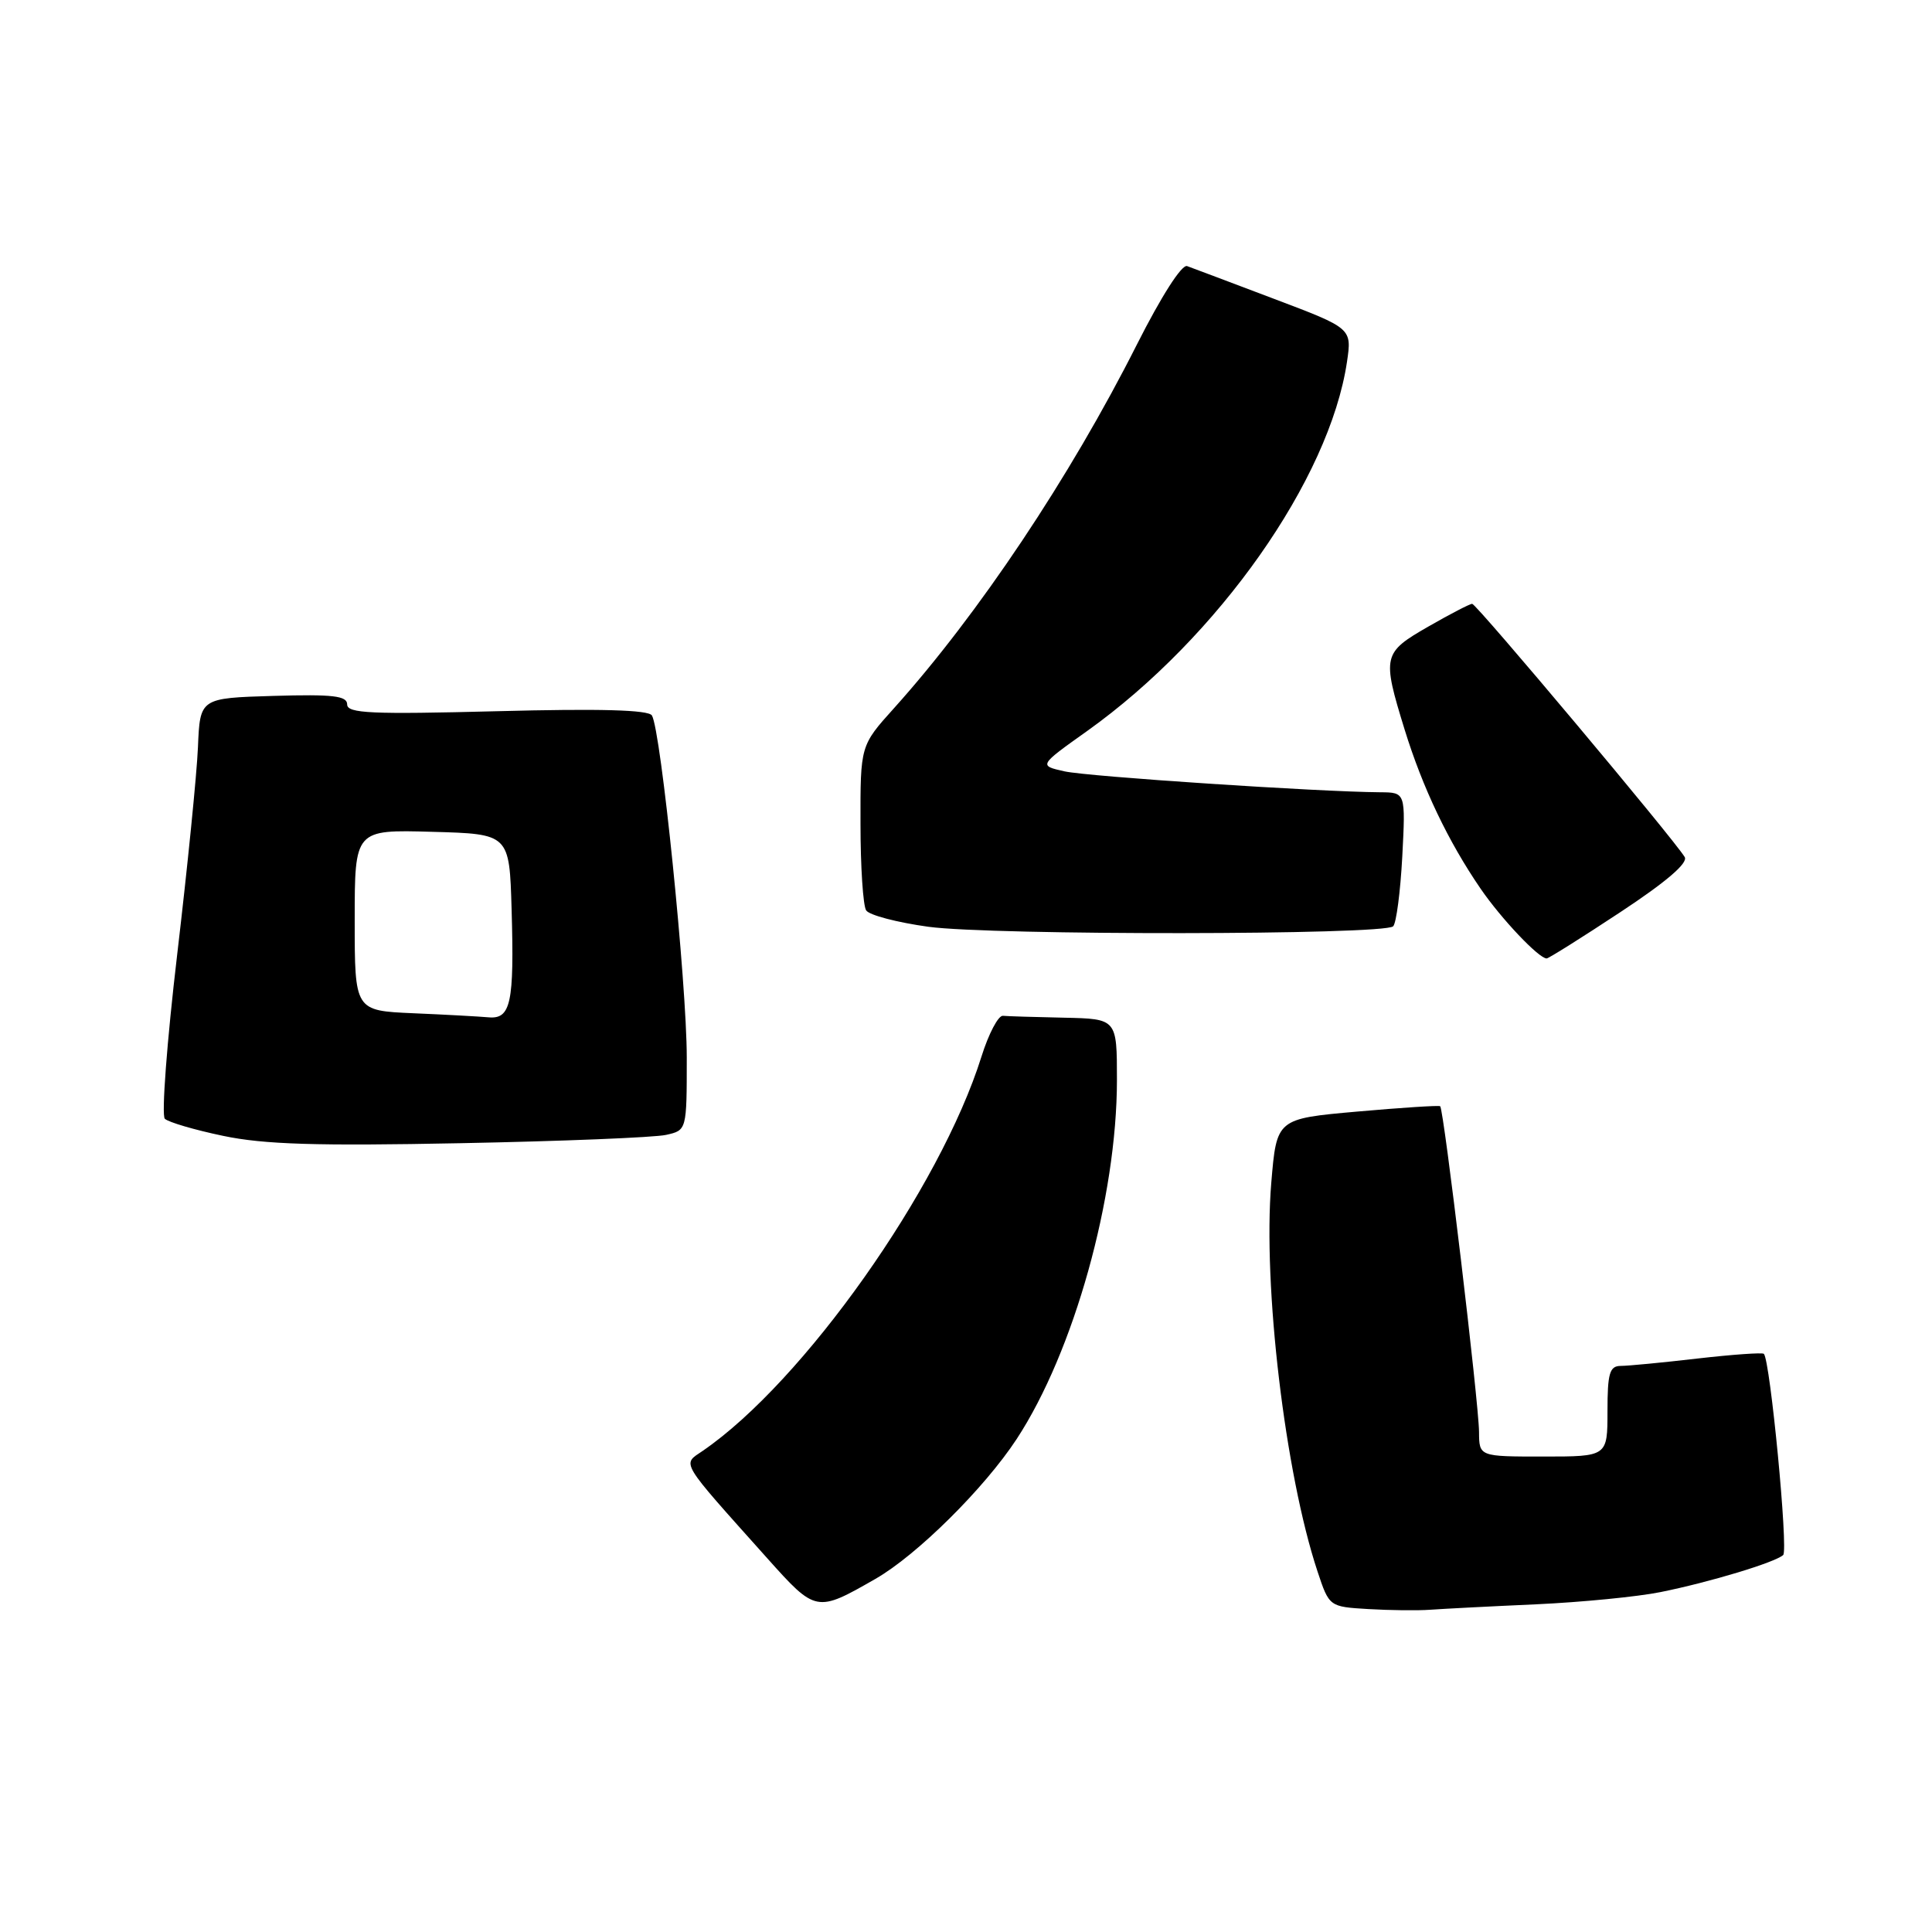 <?xml version="1.0" encoding="UTF-8" standalone="no"?>
<!DOCTYPE svg PUBLIC "-//W3C//DTD SVG 1.1//EN" "http://www.w3.org/Graphics/SVG/1.1/DTD/svg11.dtd" >
<svg xmlns="http://www.w3.org/2000/svg" xmlns:xlink="http://www.w3.org/1999/xlink" version="1.1" viewBox="0 0 256 256">
 <g >
 <path fill="currentColor"
d=" M 203.53 212.58 C 209.60 212.30 217.03 211.57 220.03 210.96 C 226.58 209.64 235.20 207.03 236.28 206.05 C 236.98 205.41 234.56 180.23 233.72 179.39 C 233.53 179.20 229.58 179.48 224.94 180.01 C 220.30 180.55 215.71 180.99 214.75 180.99 C 213.28 181.00 213.00 181.96 213.00 187.00 C 213.00 193.00 213.00 193.00 204.50 193.00 C 196.00 193.00 196.00 193.00 195.98 189.75 C 195.95 185.87 191.31 146.94 190.83 146.58 C 190.65 146.45 185.70 146.77 179.83 147.29 C 169.16 148.24 169.16 148.24 168.45 156.74 C 167.32 170.34 170.28 195.25 174.57 208.20 C 176.13 212.90 176.13 212.90 181.31 213.21 C 184.17 213.38 187.85 213.42 189.50 213.30 C 191.15 213.18 197.47 212.85 203.53 212.58 Z  M 116.00 209.21 C 121.49 206.07 130.44 197.20 134.72 190.67 C 142.30 179.09 148.00 158.66 148.00 143.09 C 148.00 135.00 148.00 135.00 141.00 134.85 C 137.15 134.77 133.50 134.66 132.89 134.60 C 132.28 134.54 131.00 136.97 130.05 140.00 C 124.57 157.48 106.46 183.10 93.11 192.25 C 90.38 194.12 89.89 193.31 101.64 206.45 C 108.11 213.68 108.18 213.69 116.00 209.21 Z  M 88.25 150.38 C 91.00 149.77 91.00 149.77 91.00 140.13 C 91.00 130.28 87.58 96.75 86.38 94.80 C 85.92 94.06 79.52 93.88 65.85 94.24 C 49.18 94.67 46.00 94.53 46.00 93.34 C 46.00 92.20 44.12 91.98 36.25 92.21 C 26.50 92.50 26.50 92.50 26.23 99.00 C 26.08 102.58 24.84 114.93 23.48 126.46 C 22.12 137.98 21.38 147.78 21.84 148.24 C 22.29 148.69 25.78 149.72 29.58 150.51 C 34.96 151.64 41.95 151.86 61.00 151.48 C 74.47 151.22 86.74 150.72 88.25 150.38 Z  M 214.68 120.88 C 220.78 116.86 223.71 114.35 223.23 113.56 C 221.74 111.11 195.63 80.00 195.07 80.01 C 194.76 80.01 192.14 81.37 189.25 83.03 C 183.22 86.49 183.12 86.93 186.11 96.64 C 188.50 104.38 191.89 111.49 196.19 117.76 C 198.92 121.74 203.90 127.00 204.94 127.00 C 205.19 127.00 209.58 124.25 214.68 120.88 Z  M 184.60 122.74 C 185.02 122.32 185.56 118.15 185.81 113.49 C 186.25 105.00 186.25 105.00 182.88 104.98 C 174.65 104.92 144.17 102.90 141.06 102.21 C 137.62 101.44 137.62 101.44 144.07 96.85 C 161.41 84.47 176.16 63.52 178.48 47.96 C 179.14 43.50 179.14 43.50 168.82 39.60 C 163.15 37.45 157.96 35.50 157.30 35.26 C 156.59 35.00 153.88 39.25 150.64 45.66 C 141.81 63.18 129.65 81.39 118.46 93.84 C 114.00 98.79 114.00 98.79 114.02 109.15 C 114.02 114.84 114.36 120.01 114.77 120.63 C 115.17 121.26 118.88 122.23 123.00 122.80 C 131.48 123.96 183.43 123.91 184.60 122.74 Z  M 54.75 134.26 C 47.00 133.92 47.00 133.92 47.00 121.92 C 47.00 109.93 47.00 109.93 57.25 110.22 C 67.50 110.50 67.50 110.50 67.79 120.50 C 68.15 132.90 67.69 135.07 64.73 134.80 C 63.50 134.69 59.01 134.44 54.75 134.26 Z "/>
</g>
</svg>